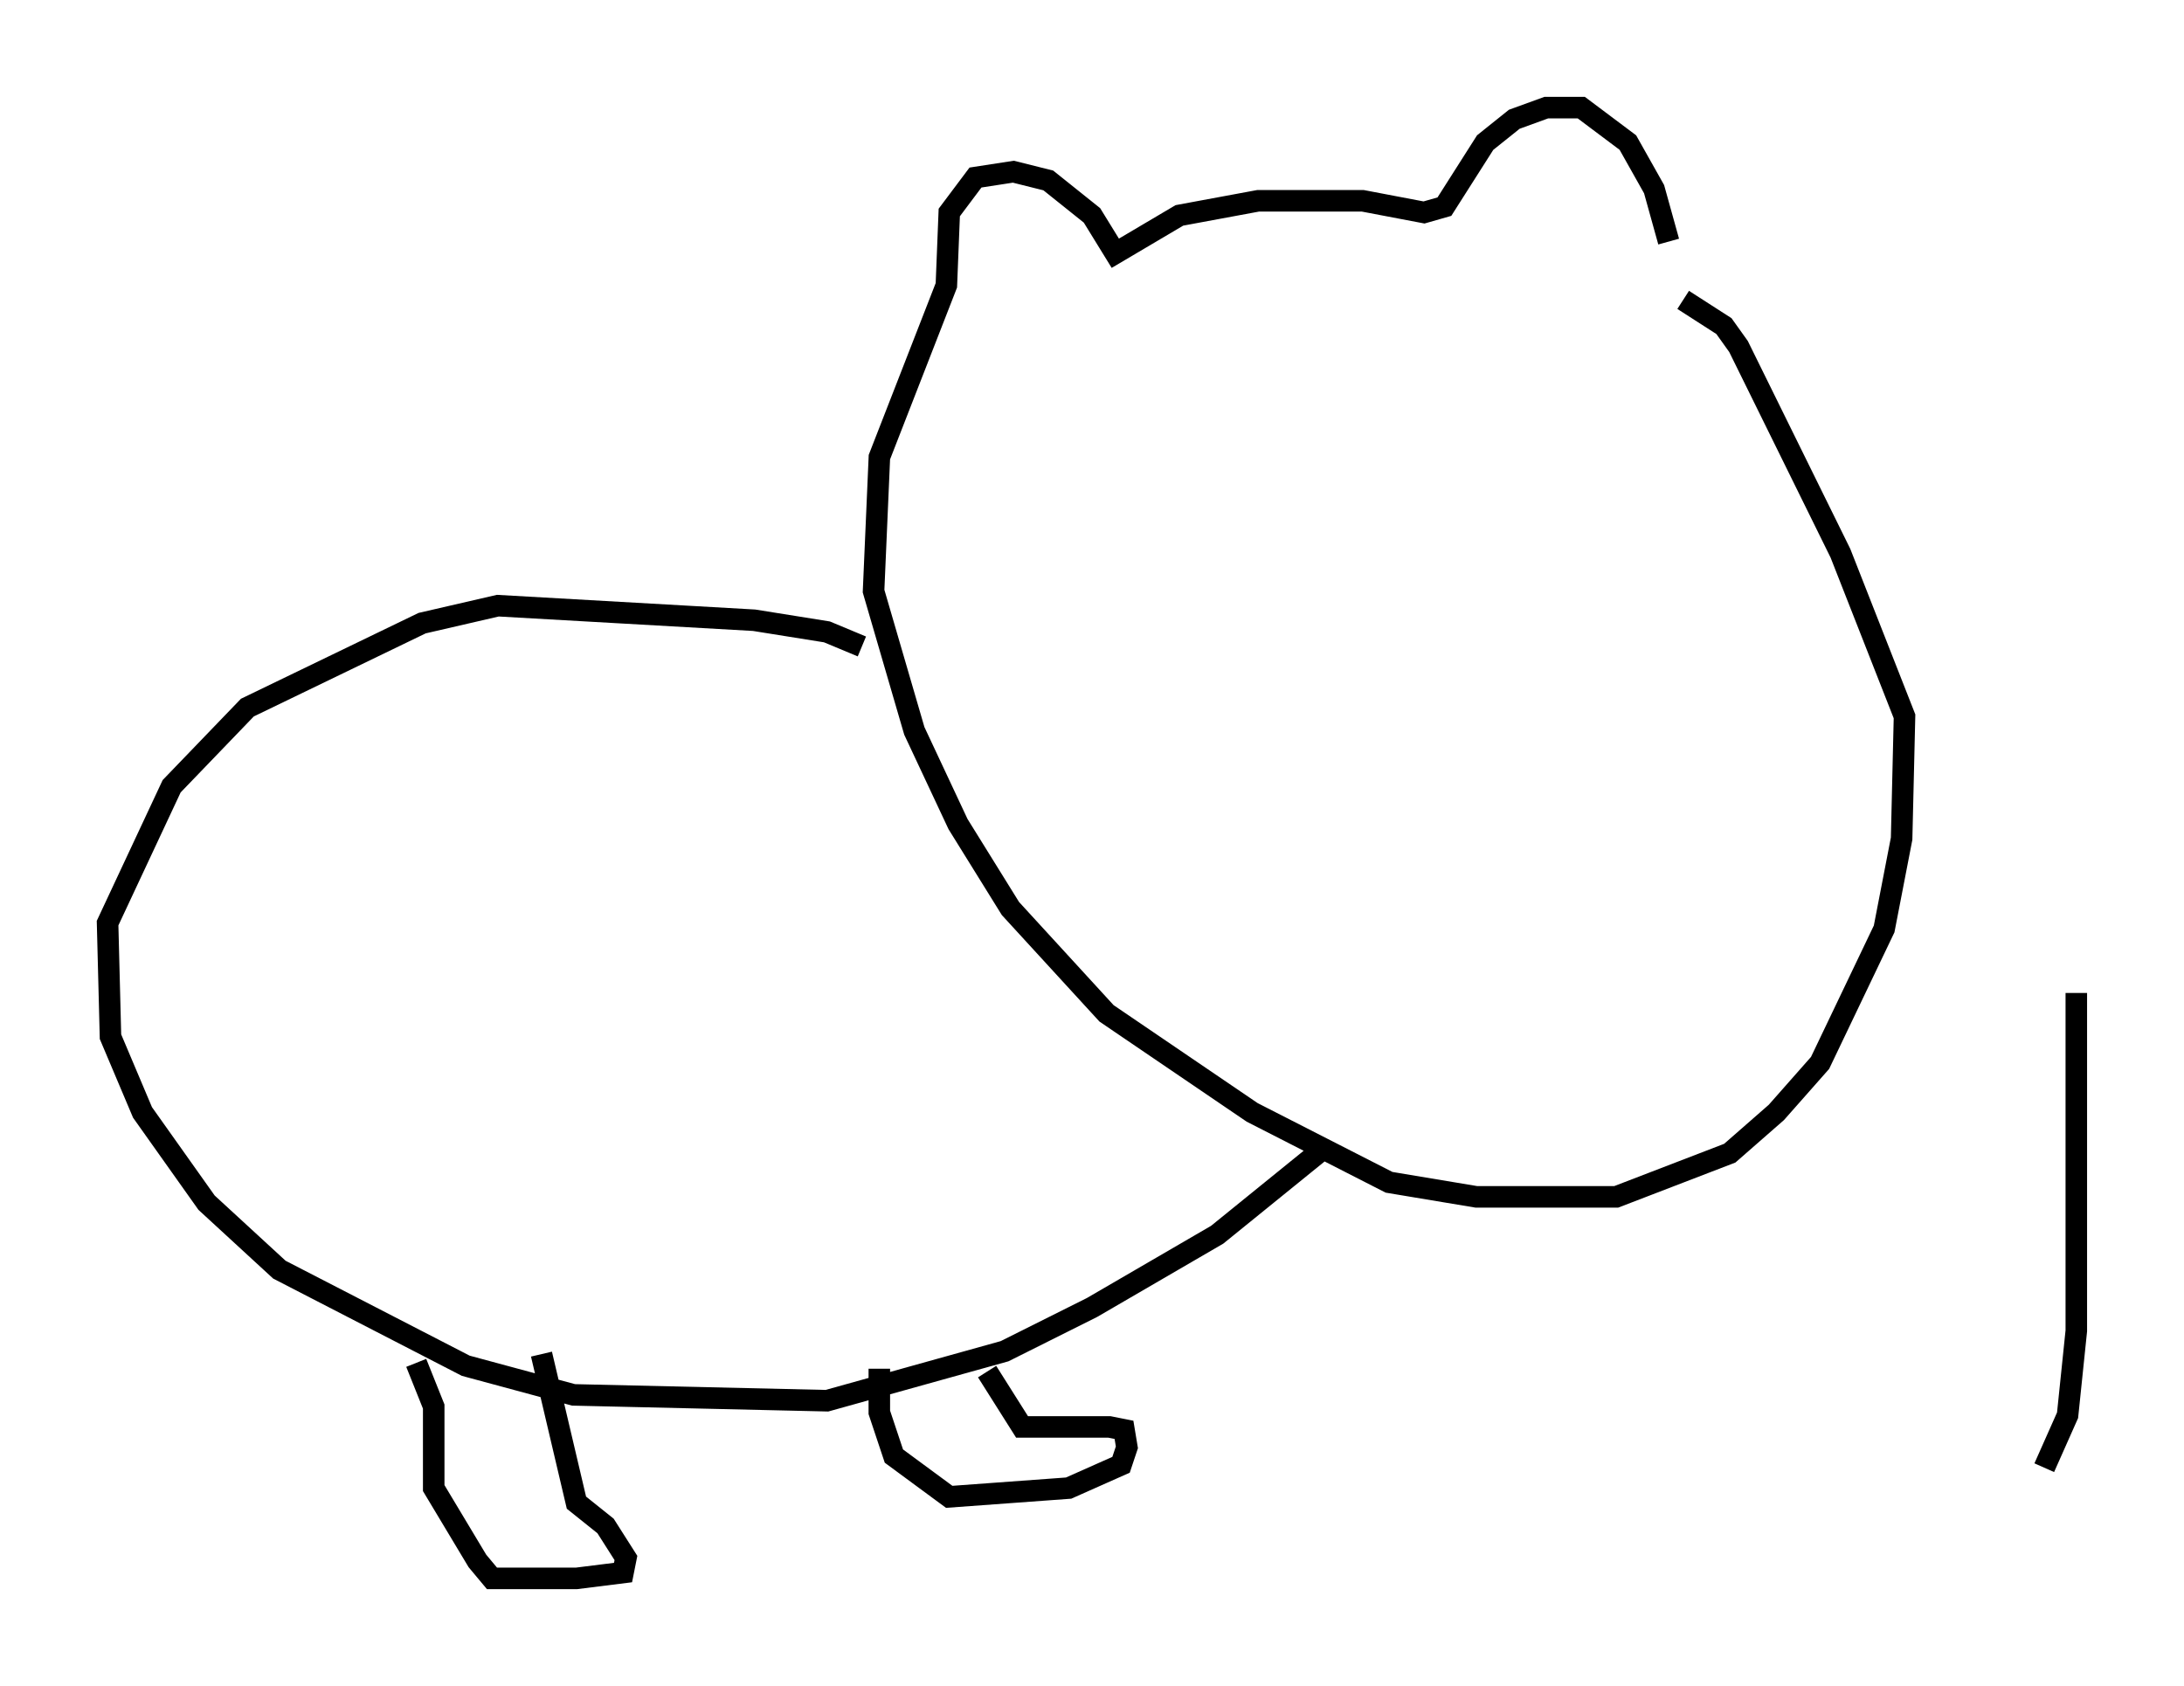 <?xml version="1.0" encoding="utf-8" ?>
<svg baseProfile="full" height="78.335" version="1.1" width="101.474" xmlns="http://www.w3.org/2000/svg" xmlns:ev="http://www.w3.org/2001/xml-events" xmlns:xlink="http://www.w3.org/1999/xlink"><defs /><rect fill="white" height="78.335" width="101.474" x="0" y="0" /><path d="M77.259, 12.578 m0.271, -1.353 l-0.677, -2.436 -1.218, -2.165 l-2.165, -1.624 -1.624, 0.0 l-1.488, 0.541 -1.353, 1.083 l-1.894, 2.977 -0.947, 0.271 l-2.842, -0.541 -4.871, 0.0 l-3.654, 0.677 -2.977, 1.759 l-1.083, -1.759 -2.03, -1.624 l-1.624, -0.406 -1.759, 0.271 l-1.218, 1.624 -0.135, 3.383 l-3.112, 7.984 -0.271, 6.225 l1.894, 6.495 2.03, 4.33 l2.436, 3.924 4.465, 4.871 l6.766, 4.601 6.36, 3.248 l4.059, 0.677 6.495, 0.0 l5.277, -2.03 2.165, -1.894 l2.03, -2.3 2.977, -6.225 l0.812, -4.195 0.135, -5.683 l-2.977, -7.578 -4.736, -9.607 l-0.677, -0.947 -1.894, -1.218 m-38.159, 16.103 l-1.624, -0.677 -3.383, -0.541 l-11.908, -0.677 -3.518, 0.812 l-8.119, 3.924 -3.518, 3.654 l-2.977, 6.36 0.135, 5.277 l1.488, 3.518 2.977, 4.195 l3.383, 3.112 8.66, 4.465 l5.007, 1.353 11.773, 0.271 l8.254, -2.3 4.059, -2.03 l5.819, -3.383 5.007, -4.059 m-15.697, 10.419 l1.624, 2.571 4.059, 0.0 l0.677, 0.135 0.135, 0.812 l-0.271, 0.812 -2.436, 1.083 l-5.548, 0.406 -2.571, -1.894 l-0.677, -2.03 0.0, -2.03 m-15.697, -0.677 l1.624, 6.901 1.353, 1.083 l0.947, 1.488 -0.135, 0.677 l-2.165, 0.271 -3.924, 0.0 l-0.677, -0.812 -2.03, -3.383 l0.0, -3.789 -0.812, -2.03 m75.642, 4.871 l1.083, -2.436 0.406, -3.924 l0.0, -15.697 " fill="none" stroke="black" stroke-width="1" /></svg>